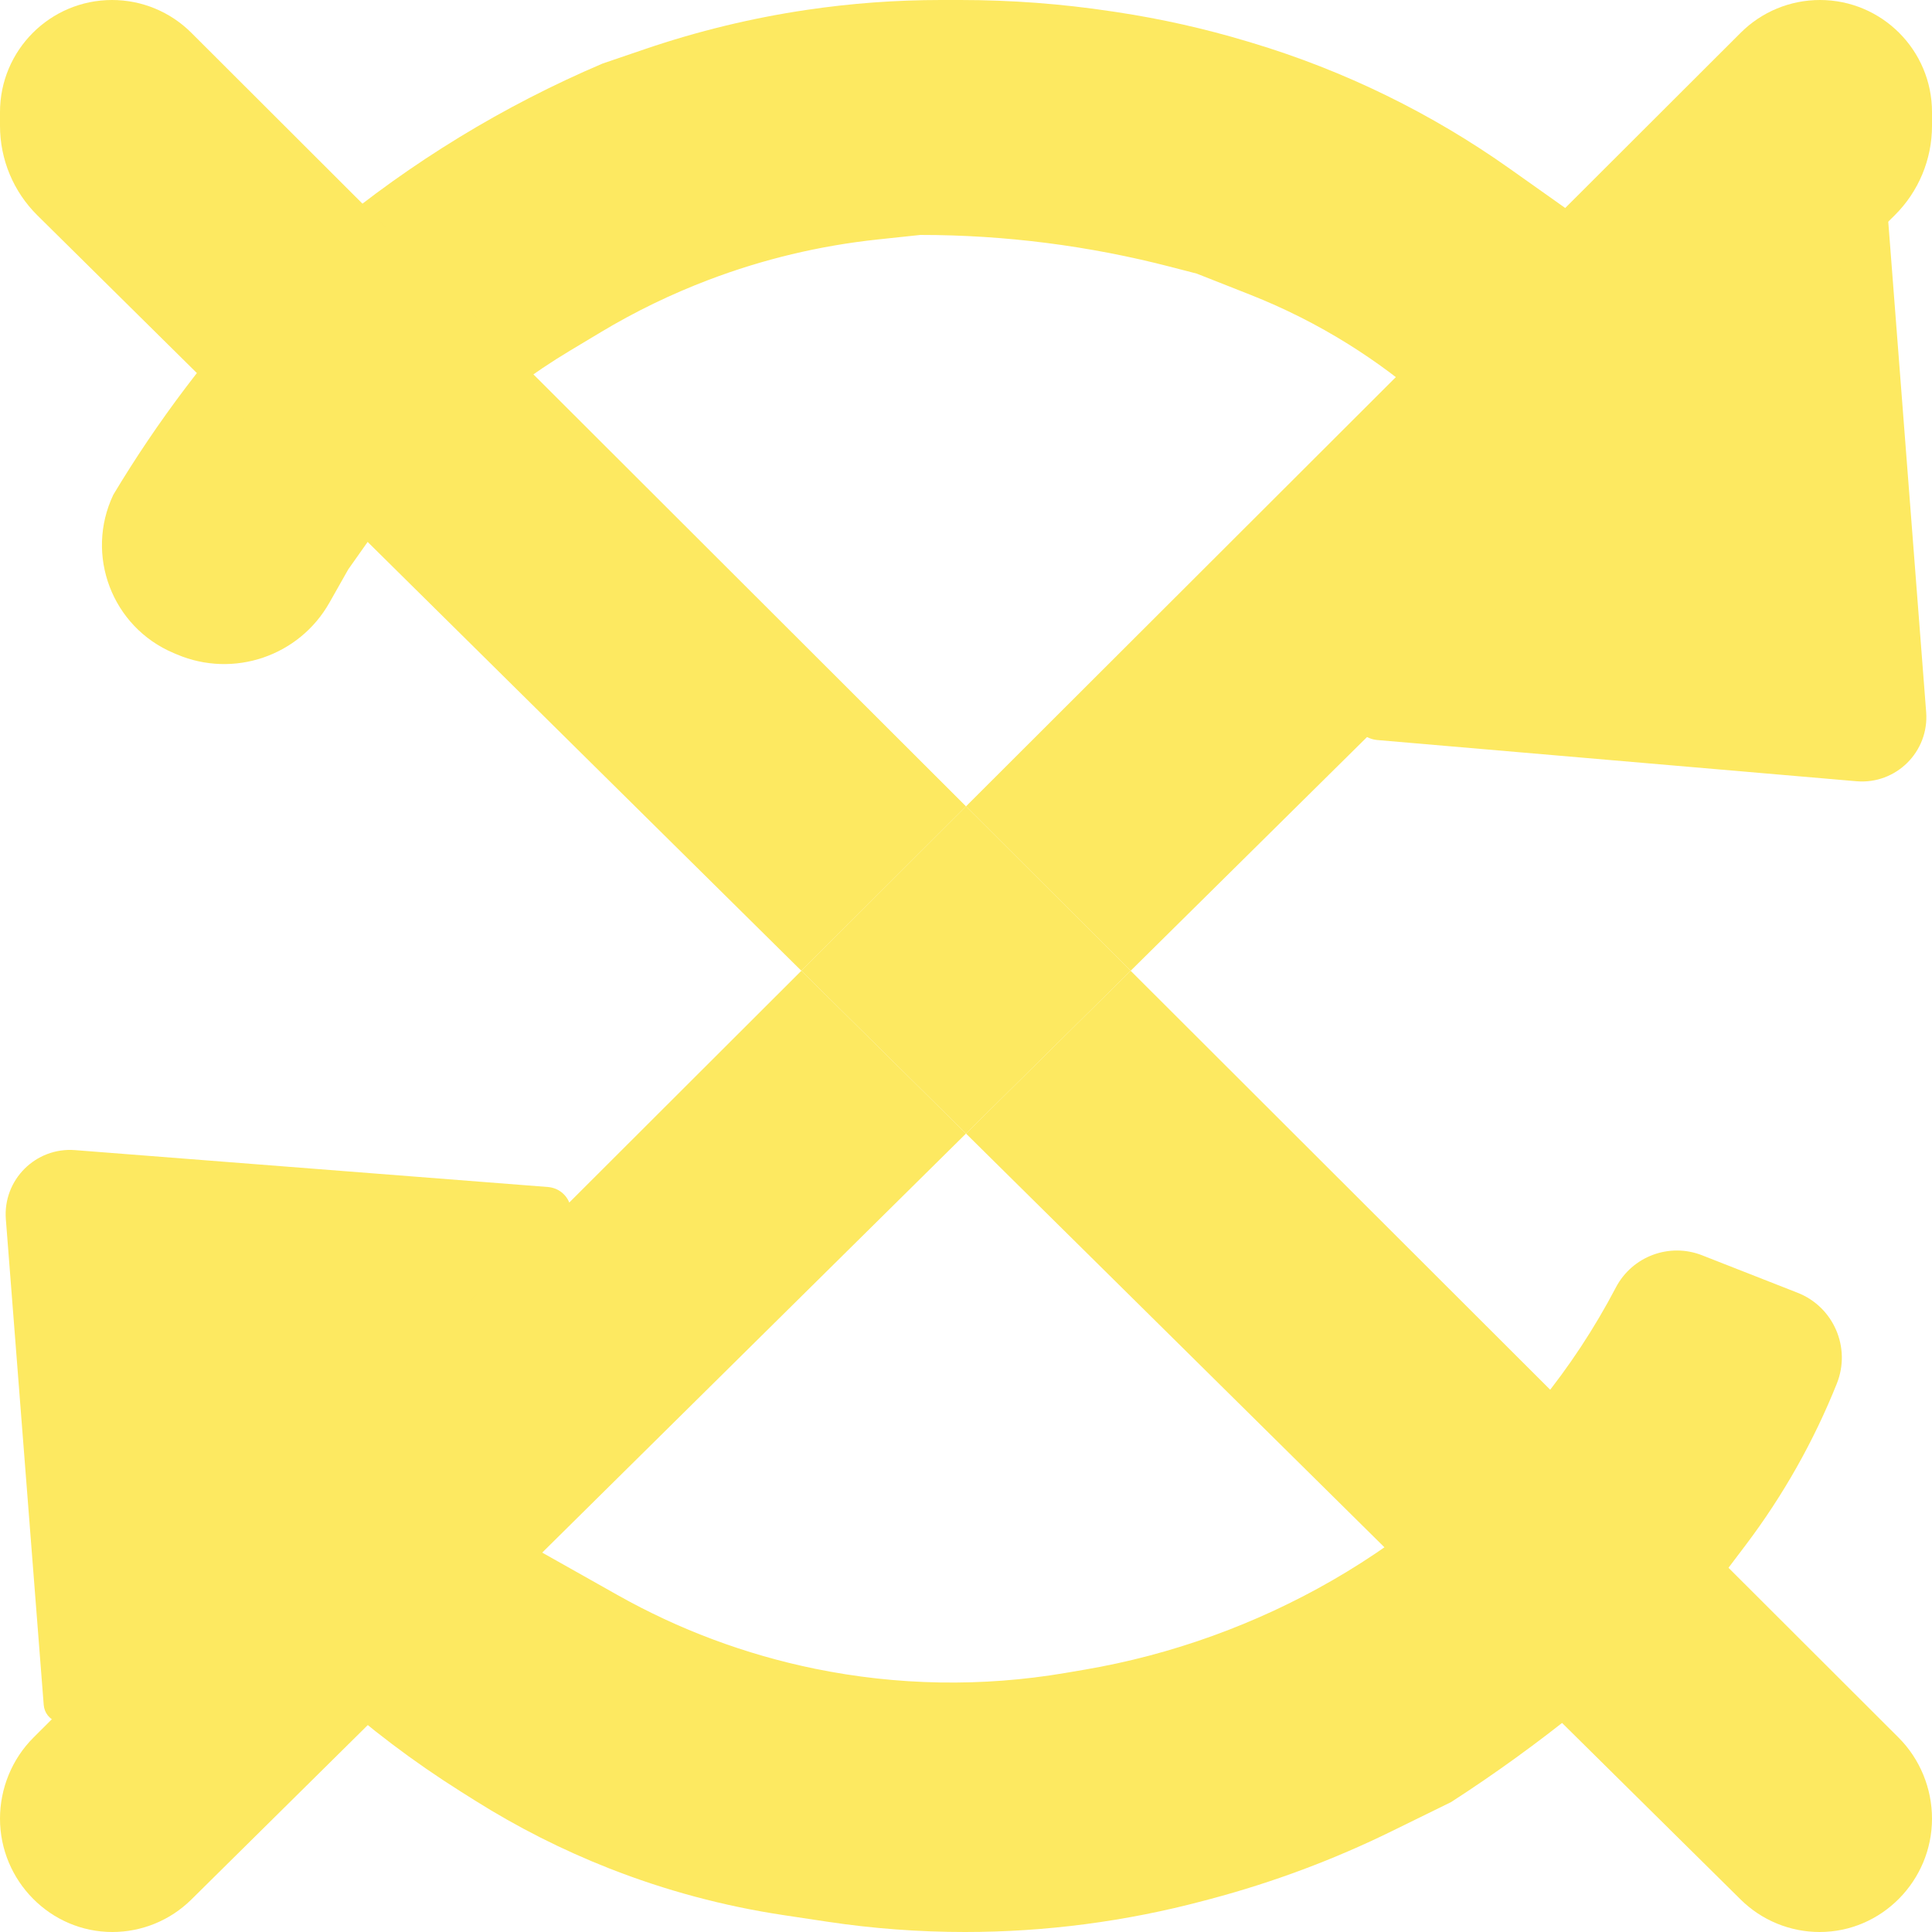 <svg width="90" height="90" viewBox="0 0 90 90" fill="none" xmlns="http://www.w3.org/2000/svg">
<path d="M0.273 56.802C0.129 54.965 1.66 53.434 3.497 53.577L25.518 55.295C26.526 55.373 26.982 56.595 26.271 57.314L23.262 60.362C20.418 63.243 20.383 67.864 23.183 70.788V70.788C23.69 71.318 24.274 71.771 24.913 72.132L28.76 74.299C31.629 75.915 34.733 77.075 37.959 77.735V77.735C41.804 78.523 45.762 78.59 49.632 77.932L50.517 77.781C54.575 77.091 58.508 75.668 62.074 73.613V73.613C65.705 71.52 68.952 68.763 71.597 65.512L71.74 65.336C73.095 63.671 74.278 61.875 75.274 59.974V59.974C76.034 58.524 77.764 57.878 79.289 58.476L83.739 60.222C85.416 60.88 86.236 62.778 85.567 64.451V64.451C84.493 67.137 83.064 69.667 81.32 71.975L79.957 73.777L78.979 74.755C75.521 78.213 71.705 81.295 67.597 83.948V83.948L64.833 85.304C62.133 86.629 59.309 87.685 56.401 88.458L56.058 88.549C52.435 89.512 48.703 90 44.955 90V90C42.799 90 40.647 89.839 38.515 89.517L36.496 89.213C33.719 88.795 30.998 88.066 28.385 87.039V87.039C26.205 86.182 24.11 85.123 22.127 83.875L21.468 83.46C19.263 82.071 17.181 80.497 15.244 78.754L13.004 76.738V76.738C11.283 75.089 8.562 75.106 6.862 76.778L3.588 79.997C3.034 80.542 2.097 80.191 2.036 79.417L0.273 56.802Z" fill="#FDE961"/>
<path d="M86.48 36.393C88.324 36.551 89.87 35.018 89.728 33.172L87.966 10.374C87.904 9.571 86.938 9.2 86.354 9.755L85.97 10.119C82.574 13.348 77.267 13.427 73.777 10.3V10.3L70.325 7.855C68.509 6.569 66.592 5.431 64.594 4.453V4.453C62.565 3.46 60.458 2.635 58.294 1.986L58.093 1.926C56.105 1.329 54.077 0.875 52.025 0.565L51.791 0.53C49.456 0.177 47.097 0 44.736 0H43.831C41.738 0 39.647 0.154 37.576 0.461V0.461C35.02 0.84 32.504 1.45 30.058 2.283L28.069 2.961V2.961C23.458 4.925 19.157 7.549 15.301 10.75L14.292 11.588L12.48 13.518C9.747 16.429 7.333 19.623 5.279 23.047V23.047V23.047C3.945 25.855 5.221 29.208 8.084 30.419L8.249 30.489C10.885 31.604 13.939 30.565 15.347 28.073L16.223 26.524L17.445 24.793C18.687 23.033 20.114 21.412 21.702 19.956V19.956C23.196 18.587 24.824 17.372 26.562 16.329L27.981 15.478C29.581 14.517 31.264 13.701 33.009 13.038V13.038C35.542 12.075 38.188 11.443 40.883 11.156L42.876 10.944V10.944C46.808 10.944 50.725 11.444 54.532 12.431L55.751 12.747L58.255 13.735C59.844 14.363 61.373 15.134 62.821 16.039V16.039C64.114 16.847 65.339 17.759 66.484 18.767L67.983 20.086V20.086C70.006 22.326 69.93 25.756 67.809 27.905L63.394 32.376C62.659 33.121 63.125 34.385 64.167 34.474L86.48 36.393Z" fill="#FDE961"/>
<path d="M84.767 90C87.657 90 90 87.609 90 84.719V84.719C90 83.311 89.44 81.941 88.445 80.947L52.67 45.222L45 52.806L81.087 88.488C82.067 89.457 83.389 90 84.767 90V90Z" fill="#FDE961"/>
<path d="M45 37.563L37.33 45.222L45 52.806L52.67 45.222L45 37.563Z" fill="#FDE961"/>
<path d="M88.259 10.032C89.373 8.931 90 7.429 90 5.863V5.223C90 2.338 87.662 0 84.778 0V0C83.394 0 82.066 0.549 81.087 1.527L45 37.563L52.67 45.222L88.259 10.032Z" fill="#FDE961"/>
<path d="M0 84.719C0 87.609 2.343 90 5.233 90V90C6.611 90 7.933 89.457 8.913 88.488L45 52.806L37.33 45.222L1.555 80.947C0.56 81.941 0 83.311 0 84.719V84.719Z" fill="#FDE961"/>
<path d="M8.913 1.527C7.934 0.549 6.606 0 5.223 0V0C2.338 0 0 2.338 0 5.223V5.863C0 7.429 0.627 8.931 1.741 10.032L37.33 45.222L45 37.563L8.913 1.527Z" fill="#FDE961"/>
</svg>
